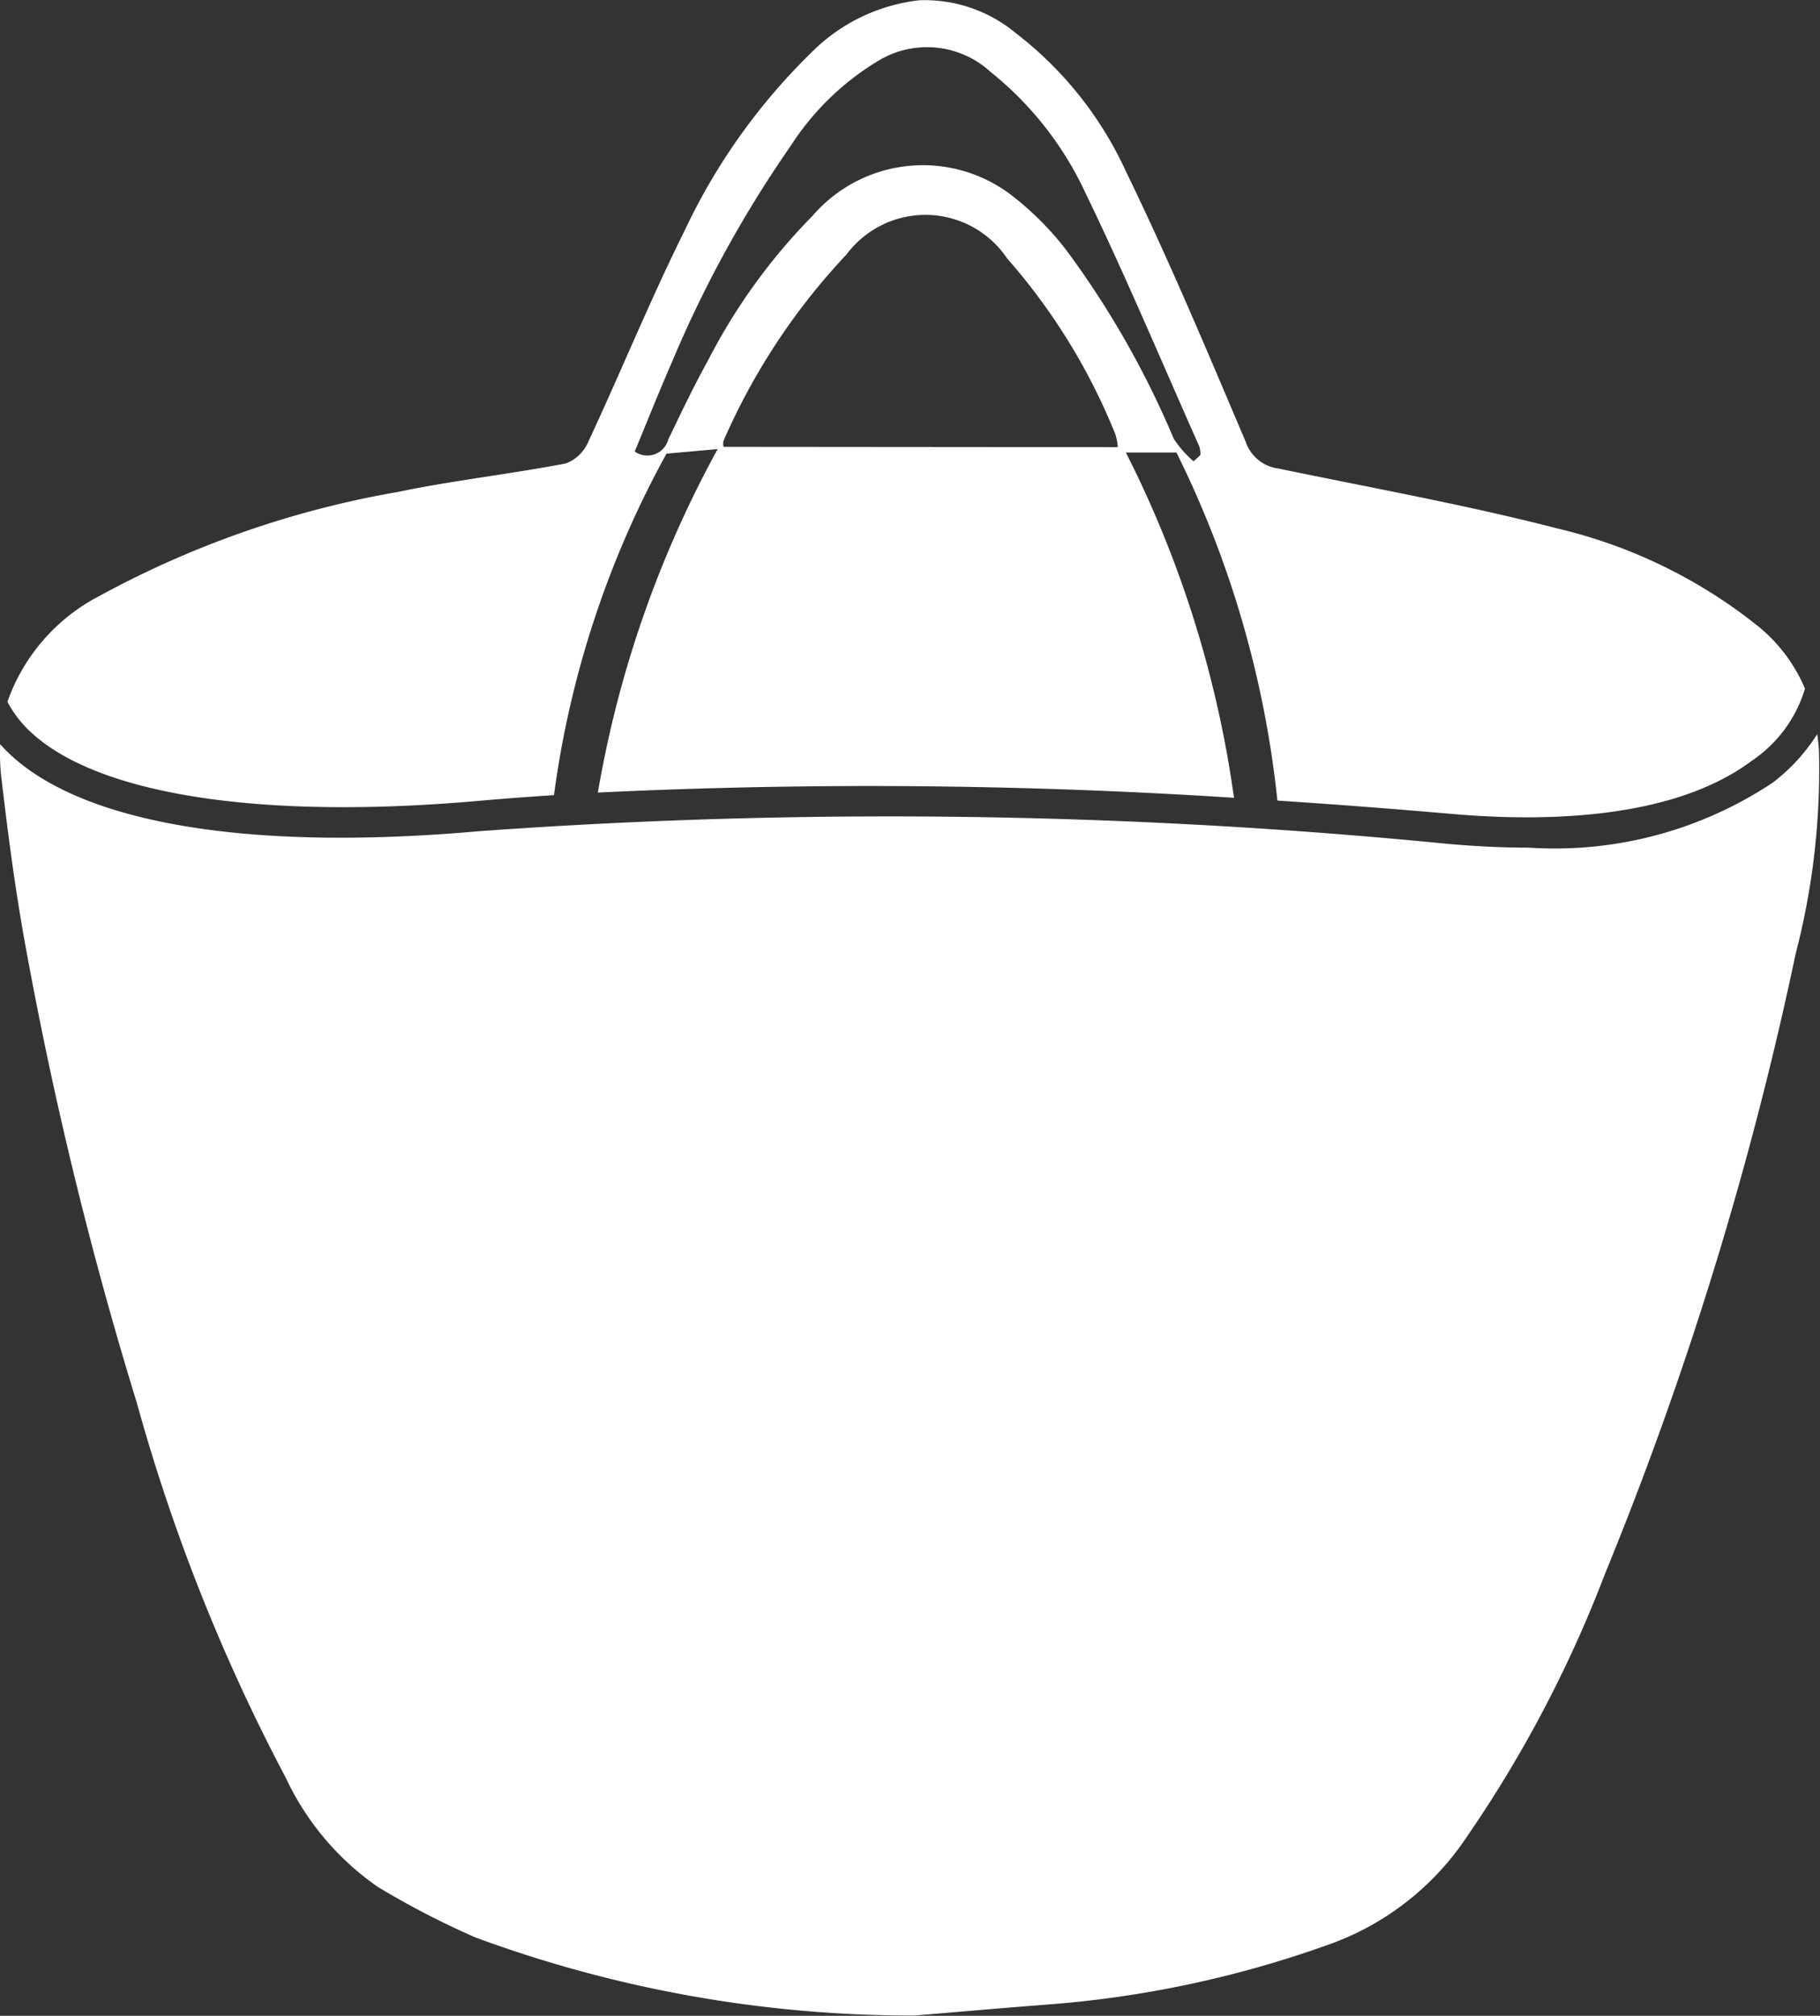 <svg xmlns="http://www.w3.org/2000/svg" width="27.492" height="30.447" viewBox="0 0 27.492 30.447"><rect x="0" y="0" width="27.492" height="30.447" fill="#333333" stroke="none"/><g transform="translate(-100.683 -12.5)"><path d="M128.133,23.589a2.814,2.814,0,0,1-.67.731,5.948,5.948,0,0,1-3.691.983q-.578,0-1.22-.057a86.031,86.031,0,0,0-14.637-.191c-3.377.3-5.87-.094-7.021-1.107a2.452,2.452,0,0,1-.208-.207,3.171,3.171,0,0,0,.021.535c.1.85.211,1.7.367,2.544a59.865,59.865,0,0,0,1.677,6.873A28.148,28.148,0,0,0,105,39.352,4.136,4.136,0,0,0,106.39,41a12.59,12.59,0,0,0,1.476.764,19.05,19.05,0,0,0,6.634,1.179c.584-.048,1.3-.112,2.009-.166a16.146,16.146,0,0,0,4.228-.9,4.185,4.185,0,0,0,2.005-1.492,18.853,18.853,0,0,0,2.183-4.108,54.236,54.236,0,0,0,2.883-9.374,11.025,11.025,0,0,0,.351-3.066C128.155,23.757,128.145,23.672,128.133,23.589Z" fill="#fff"/><path d="M127.249,21.966a7.651,7.651,0,0,0-3.025-1.48c-1.4-.362-2.82-.616-4.234-.91a.6.6,0,0,1-.489-.4c-.581-1.369-1.157-2.743-1.807-4.08a5.552,5.552,0,0,0-1.672-2.1,2.153,2.153,0,0,0-1.452-.492,2.729,2.729,0,0,0-1.641.8,9.264,9.264,0,0,0-1.9,2.67c-.522,1.05-.966,2.139-1.46,3.2a.6.6,0,0,1-.338.326c-.842.161-1.7.256-2.535.43a14.613,14.613,0,0,0-4.508,1.57,2.875,2.875,0,0,0-1.393,1.6,1.726,1.726,0,0,0,.4.5c1.04.916,3.475,1.279,6.678,1q.576-.051,1.178-.09a14.723,14.723,0,0,1,1.7-5.158l.773-.069a16.571,16.571,0,0,0-1.81,5.188,85.436,85.436,0,0,1,9.609.079,16.575,16.575,0,0,0-1.633-5.215h.764a15.455,15.455,0,0,1,1.525,5.257q1.289.085,2.616.2c1.424.126,3.37.088,4.558-.807a2,2,0,0,0,.795-1.084A2.431,2.431,0,0,0,127.249,21.966Zm-15.636-2.717a.187.187,0,0,1,0-.093,9.821,9.821,0,0,1,1.856-2.811,1.487,1.487,0,0,1,2.427.058,9.245,9.245,0,0,1,1.633,2.651.8.8,0,0,1,.039.2Zm7.1.219a1.6,1.6,0,0,1-.3-.341,13.709,13.709,0,0,0-1.626-2.853,4.564,4.564,0,0,0-.8-.806,2.2,2.2,0,0,0-3.031.293,8.91,8.91,0,0,0-1.578,2.183c-.215.389-.407.791-.6,1.193a.328.328,0,0,1-.507.183c.186-.449.365-.9.558-1.341a17.745,17.745,0,0,1,1.8-3.279,4.065,4.065,0,0,1,1.352-1.3,1.42,1.42,0,0,1,1.667.188,5.071,5.071,0,0,1,1.419,1.8c.615,1.269,1.161,2.571,1.734,3.86a.427.427,0,0,1,.015.124Z" fill="#fff"/></g></svg>
